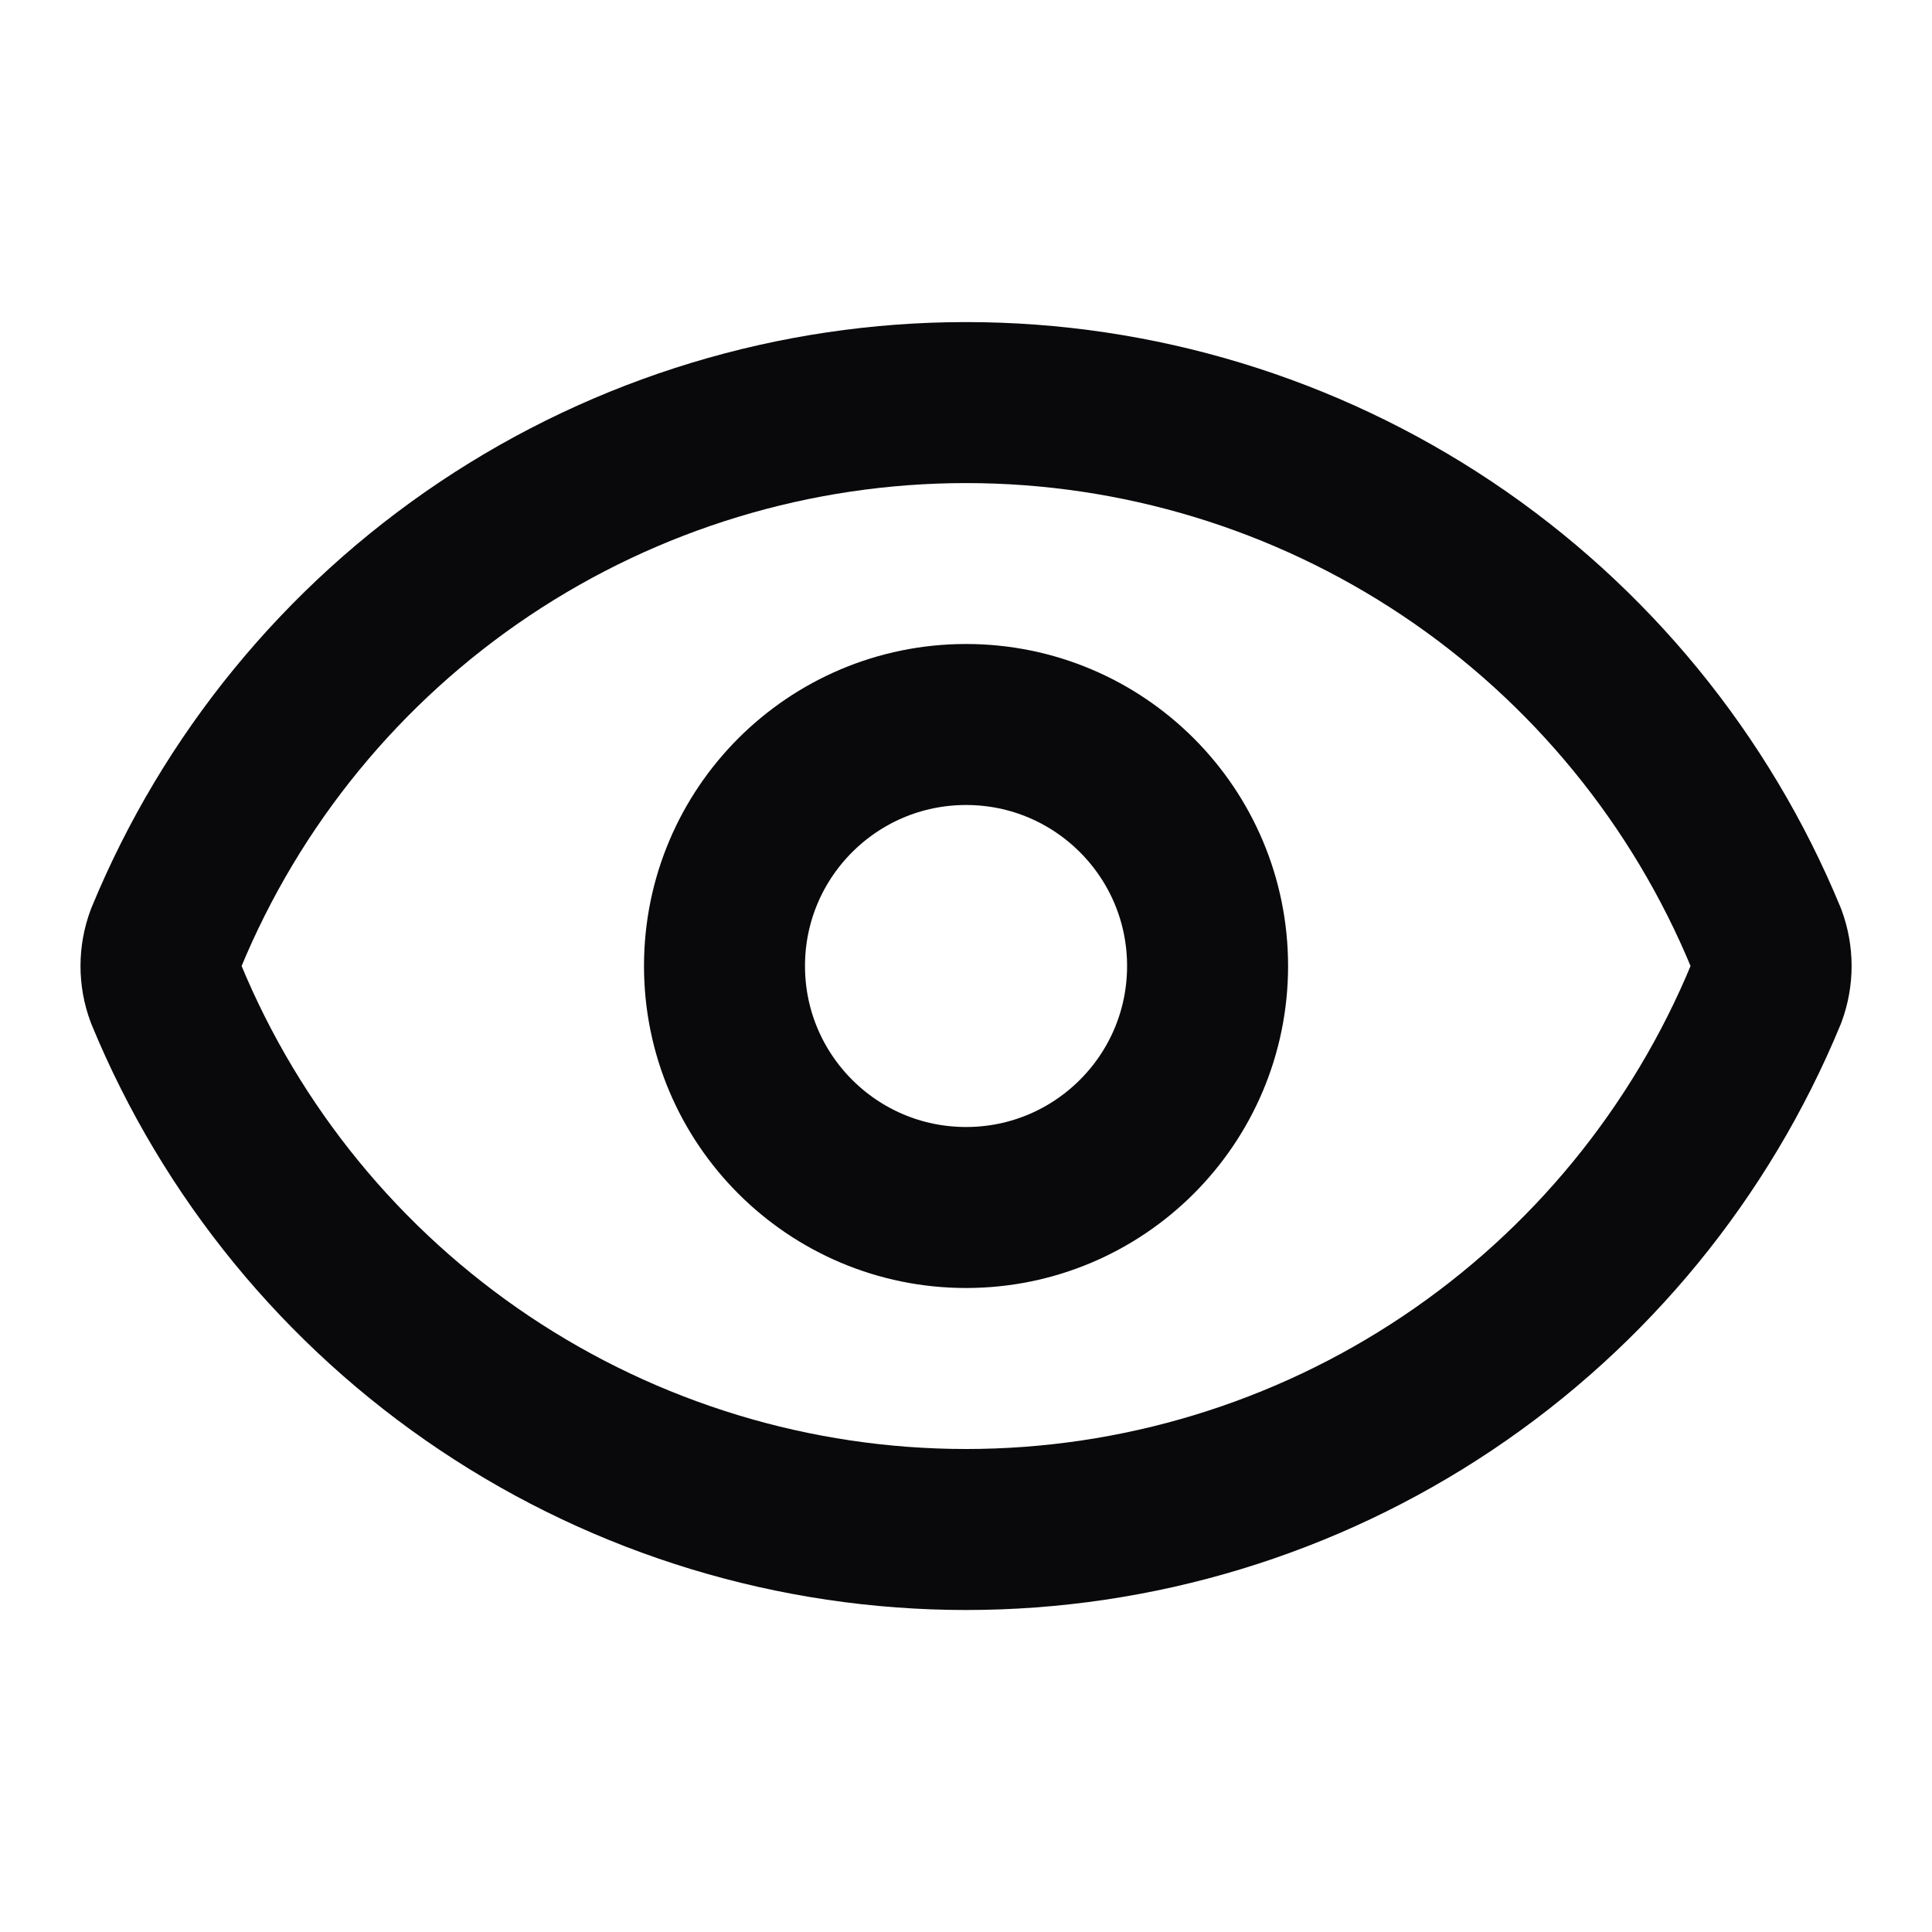 <svg width="24" height="24" viewBox="0 0 24 24" fill="none" xmlns="http://www.w3.org/2000/svg">
<path d="M2.063 12.348C1.979 12.124 1.979 11.877 2.063 11.652C2.874 9.684 4.252 8.001 6.021 6.817C7.791 5.633 9.872 5.001 12.001 5.001C14.13 5.001 16.21 5.633 17.98 6.817C19.749 8.001 21.127 9.684 21.939 11.652C22.022 11.877 22.022 12.124 21.939 12.348C21.127 14.316 19.749 15.999 17.98 17.183C16.21 18.368 14.13 19 12.001 19C9.872 19 7.791 18.368 6.021 17.183C4.252 15.999 2.874 14.316 2.063 12.348Z" stroke="#09090B" stroke-width="2" stroke-linecap="round" stroke-linejoin="round"/>
<path d="M12.001 15C13.657 15 15.001 13.657 15.001 12C15.001 10.343 13.657 9 12.001 9C10.344 9 9 10.343 9 12C9 13.657 10.344 15 12.001 15Z" stroke="#09090B" stroke-width="2" stroke-linecap="round" stroke-linejoin="round"/>
</svg>
